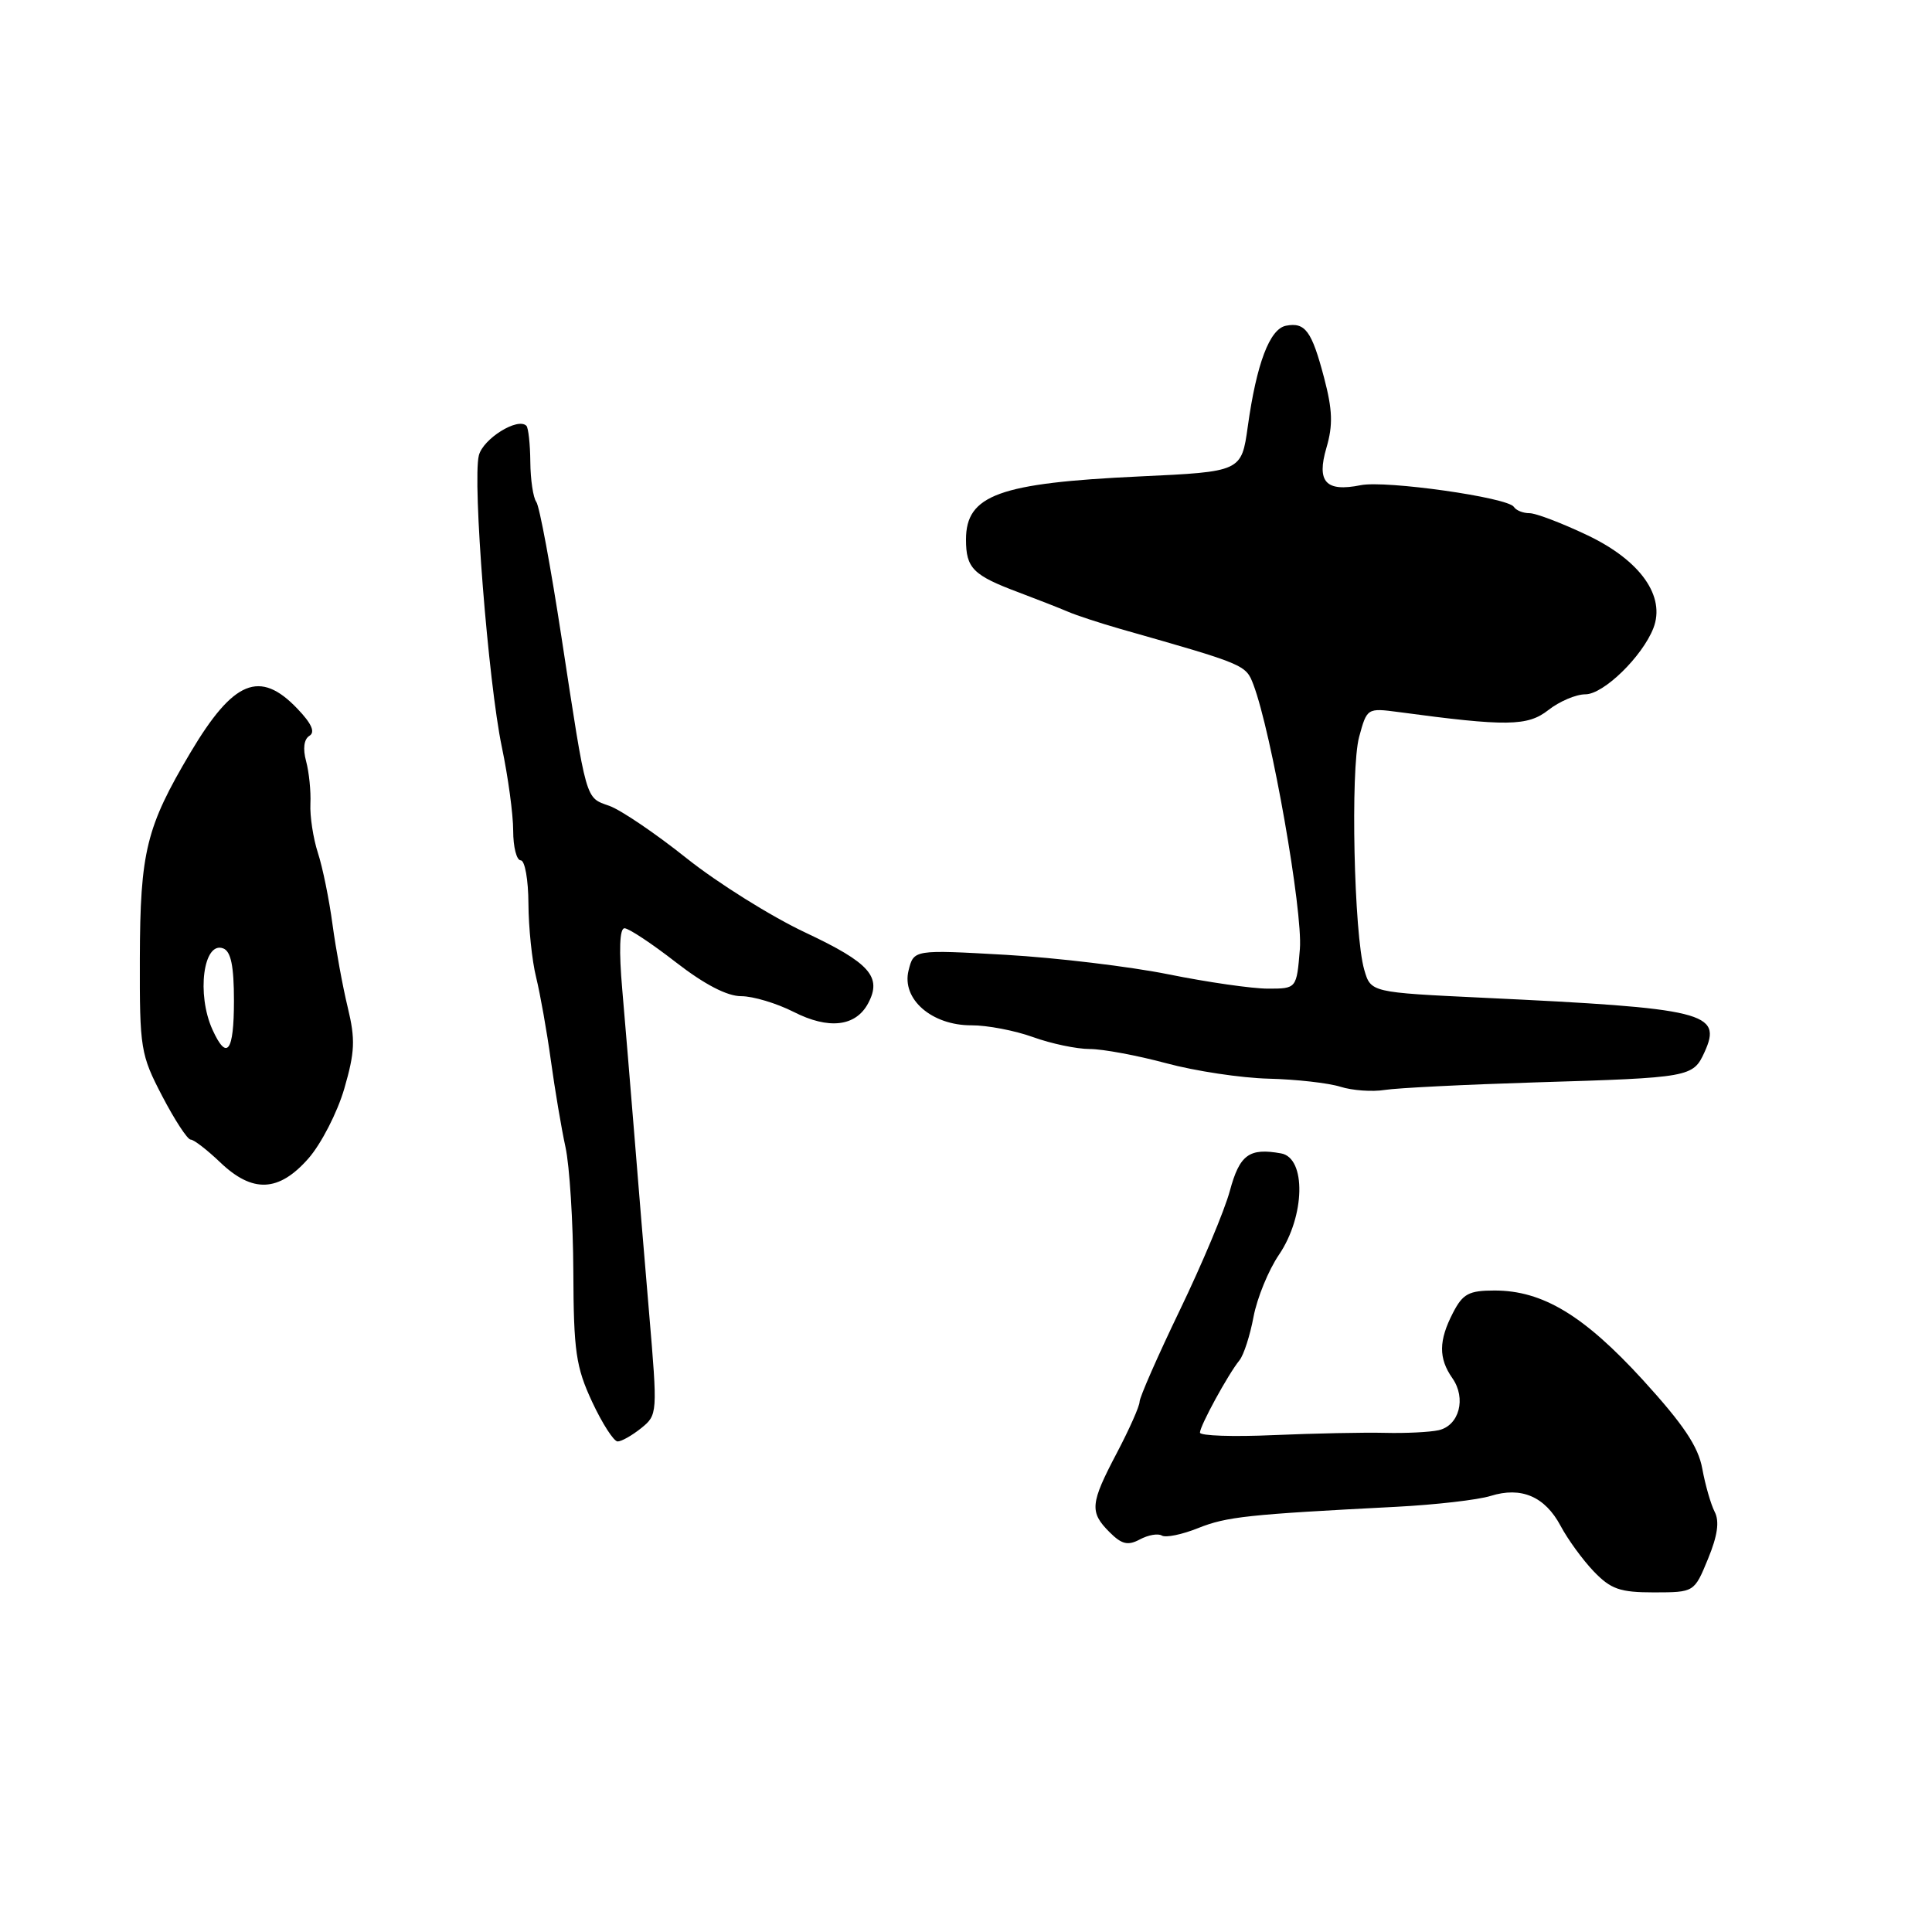 <?xml version="1.0" encoding="UTF-8" standalone="no"?>
<!DOCTYPE svg PUBLIC "-//W3C//DTD SVG 1.1//EN" "http://www.w3.org/Graphics/SVG/1.1/DTD/svg11.dtd" >
<svg xmlns="http://www.w3.org/2000/svg" xmlns:xlink="http://www.w3.org/1999/xlink" version="1.1" viewBox="0 0 256 256">
 <g >
 <path fill="currentColor"
d=" M 226.32 206.56 C 227.59 203.48 227.86 201.58 227.20 200.32 C 226.69 199.32 225.95 196.74 225.56 194.60 C 225.03 191.67 223.06 188.74 217.68 182.84 C 209.86 174.29 204.40 171.00 198.04 171.00 C 194.63 171.00 193.83 171.43 192.53 173.95 C 190.62 177.64 190.60 179.98 192.45 182.62 C 194.31 185.28 193.36 188.89 190.63 189.51 C 189.46 189.77 186.25 189.93 183.50 189.86 C 180.75 189.79 174.11 189.93 168.75 190.16 C 163.39 190.40 159.00 190.25 159.00 189.83 C 159.00 188.93 162.74 182.08 164.24 180.24 C 164.80 179.55 165.64 176.95 166.10 174.48 C 166.57 172.00 168.08 168.30 169.47 166.26 C 172.94 161.15 173.10 153.43 169.75 152.83 C 165.52 152.07 164.26 152.99 162.96 157.80 C 162.26 160.39 159.28 167.49 156.34 173.59 C 153.40 179.69 151.00 185.16 151.00 185.74 C 151.00 186.32 149.65 189.36 148.00 192.50 C 144.45 199.24 144.35 200.35 147.02 203.02 C 148.64 204.64 149.45 204.83 151.04 203.98 C 152.14 203.39 153.45 203.16 153.95 203.47 C 154.46 203.78 156.62 203.34 158.76 202.48 C 162.54 200.97 165.33 200.67 185.00 199.66 C 190.22 199.39 195.85 198.74 197.51 198.22 C 201.58 196.95 204.71 198.29 206.79 202.19 C 207.73 203.96 209.70 206.67 211.17 208.21 C 213.45 210.58 214.64 211.00 219.17 211.00 C 224.50 210.99 224.50 210.99 226.32 206.56 Z  M 84.97 189.23 C 87.13 187.48 87.14 187.30 86.01 173.98 C 85.38 166.57 84.48 155.76 84.02 149.96 C 83.55 144.16 82.85 135.73 82.46 131.21 C 81.99 125.88 82.10 123.00 82.75 123.00 C 83.31 123.00 86.37 125.03 89.55 127.50 C 93.34 130.44 96.34 132.00 98.21 132.00 C 99.79 132.00 102.91 132.94 105.16 134.08 C 109.79 136.44 113.38 136.04 115.03 132.95 C 116.90 129.45 115.26 127.59 106.76 123.59 C 102.22 121.46 95.12 117.02 91.00 113.74 C 86.88 110.45 82.26 107.32 80.74 106.78 C 77.53 105.64 77.77 106.46 74.41 84.50 C 72.98 75.15 71.48 67.05 71.06 66.50 C 70.65 65.95 70.29 63.56 70.27 61.20 C 70.25 58.83 70.01 56.68 69.75 56.42 C 68.60 55.27 64.00 58.14 63.45 60.35 C 62.59 63.76 64.70 90.44 66.50 99.00 C 67.32 102.92 68.00 107.90 68.00 110.07 C 68.00 112.23 68.45 114.00 69.00 114.00 C 69.55 114.00 70.01 116.59 70.02 119.75 C 70.04 122.91 70.49 127.30 71.04 129.50 C 71.58 131.70 72.46 136.65 72.99 140.50 C 73.52 144.35 74.39 149.53 74.93 152.00 C 75.47 154.47 75.94 161.90 75.97 168.50 C 76.01 179.06 76.31 181.13 78.46 185.75 C 79.81 188.64 81.33 191.00 81.84 191.00 C 82.36 191.00 83.76 190.20 84.97 189.23 Z  M 40.87 153.50 C 42.56 151.57 44.70 147.41 45.62 144.25 C 47.03 139.39 47.10 137.73 46.08 133.50 C 45.41 130.75 44.51 125.80 44.06 122.50 C 43.62 119.20 42.75 114.92 42.12 113.00 C 41.50 111.08 41.05 108.15 41.13 106.50 C 41.21 104.85 40.95 102.31 40.56 100.86 C 40.11 99.21 40.27 97.95 41.00 97.50 C 41.80 97.01 41.29 95.87 39.39 93.89 C 34.43 88.70 30.93 90.14 25.24 99.71 C 19.37 109.60 18.57 112.84 18.53 127.00 C 18.50 138.98 18.63 139.74 21.50 145.25 C 23.15 148.41 24.84 151.00 25.26 151.00 C 25.68 151.00 27.43 152.35 29.16 154.00 C 33.46 158.12 36.94 157.97 40.87 153.50 Z  M 203.50 143.42 C 223.98 142.80 224.34 142.74 225.86 139.41 C 228.25 134.16 225.97 133.60 196.57 132.21 C 181.64 131.50 181.64 131.50 180.77 128.50 C 179.41 123.84 178.93 101.96 180.09 97.65 C 181.13 93.82 181.16 93.80 185.32 94.35 C 199.65 96.28 202.42 96.24 205.16 94.09 C 206.62 92.94 208.83 92.00 210.07 92.00 C 212.48 92.00 217.60 87.01 219.08 83.24 C 220.72 79.02 217.38 74.29 210.40 70.95 C 207.00 69.33 203.52 68.00 202.67 68.00 C 201.81 68.00 200.89 67.63 200.60 67.17 C 199.83 65.92 183.63 63.62 180.30 64.29 C 175.67 65.22 174.43 63.86 175.76 59.33 C 176.64 56.33 176.57 54.32 175.45 50.06 C 173.81 43.84 172.95 42.67 170.40 43.16 C 168.24 43.58 166.50 48.18 165.34 56.50 C 164.50 62.50 164.50 62.50 151.00 63.13 C 132.38 64.00 128.00 65.59 128.00 71.49 C 128.00 75.30 128.93 76.23 135.00 78.50 C 137.47 79.43 140.40 80.58 141.50 81.05 C 142.60 81.53 145.75 82.56 148.50 83.35 C 164.99 88.04 165.08 88.08 166.08 90.71 C 168.47 97.00 172.65 120.76 172.24 125.75 C 171.81 131.00 171.81 131.00 168.01 131.00 C 165.93 131.00 160.01 130.15 154.86 129.11 C 149.71 128.07 140.01 126.91 133.29 126.52 C 121.08 125.83 121.08 125.83 120.39 128.59 C 119.44 132.38 123.46 135.88 128.73 135.86 C 130.80 135.85 134.47 136.55 136.88 137.42 C 139.28 138.29 142.67 139.00 144.40 139.00 C 146.13 139.00 150.68 139.85 154.52 140.88 C 158.36 141.92 164.47 142.84 168.11 142.93 C 171.74 143.02 176.02 143.50 177.61 144.00 C 179.20 144.50 181.85 144.69 183.50 144.42 C 185.15 144.16 194.15 143.71 203.50 143.42 Z  M 28.16 136.45 C 26.02 131.75 26.95 124.66 29.58 125.67 C 30.60 126.06 31.00 128.01 31.00 132.61 C 31.00 139.38 30.07 140.64 28.16 136.45 Z "/>
</g>
</svg>